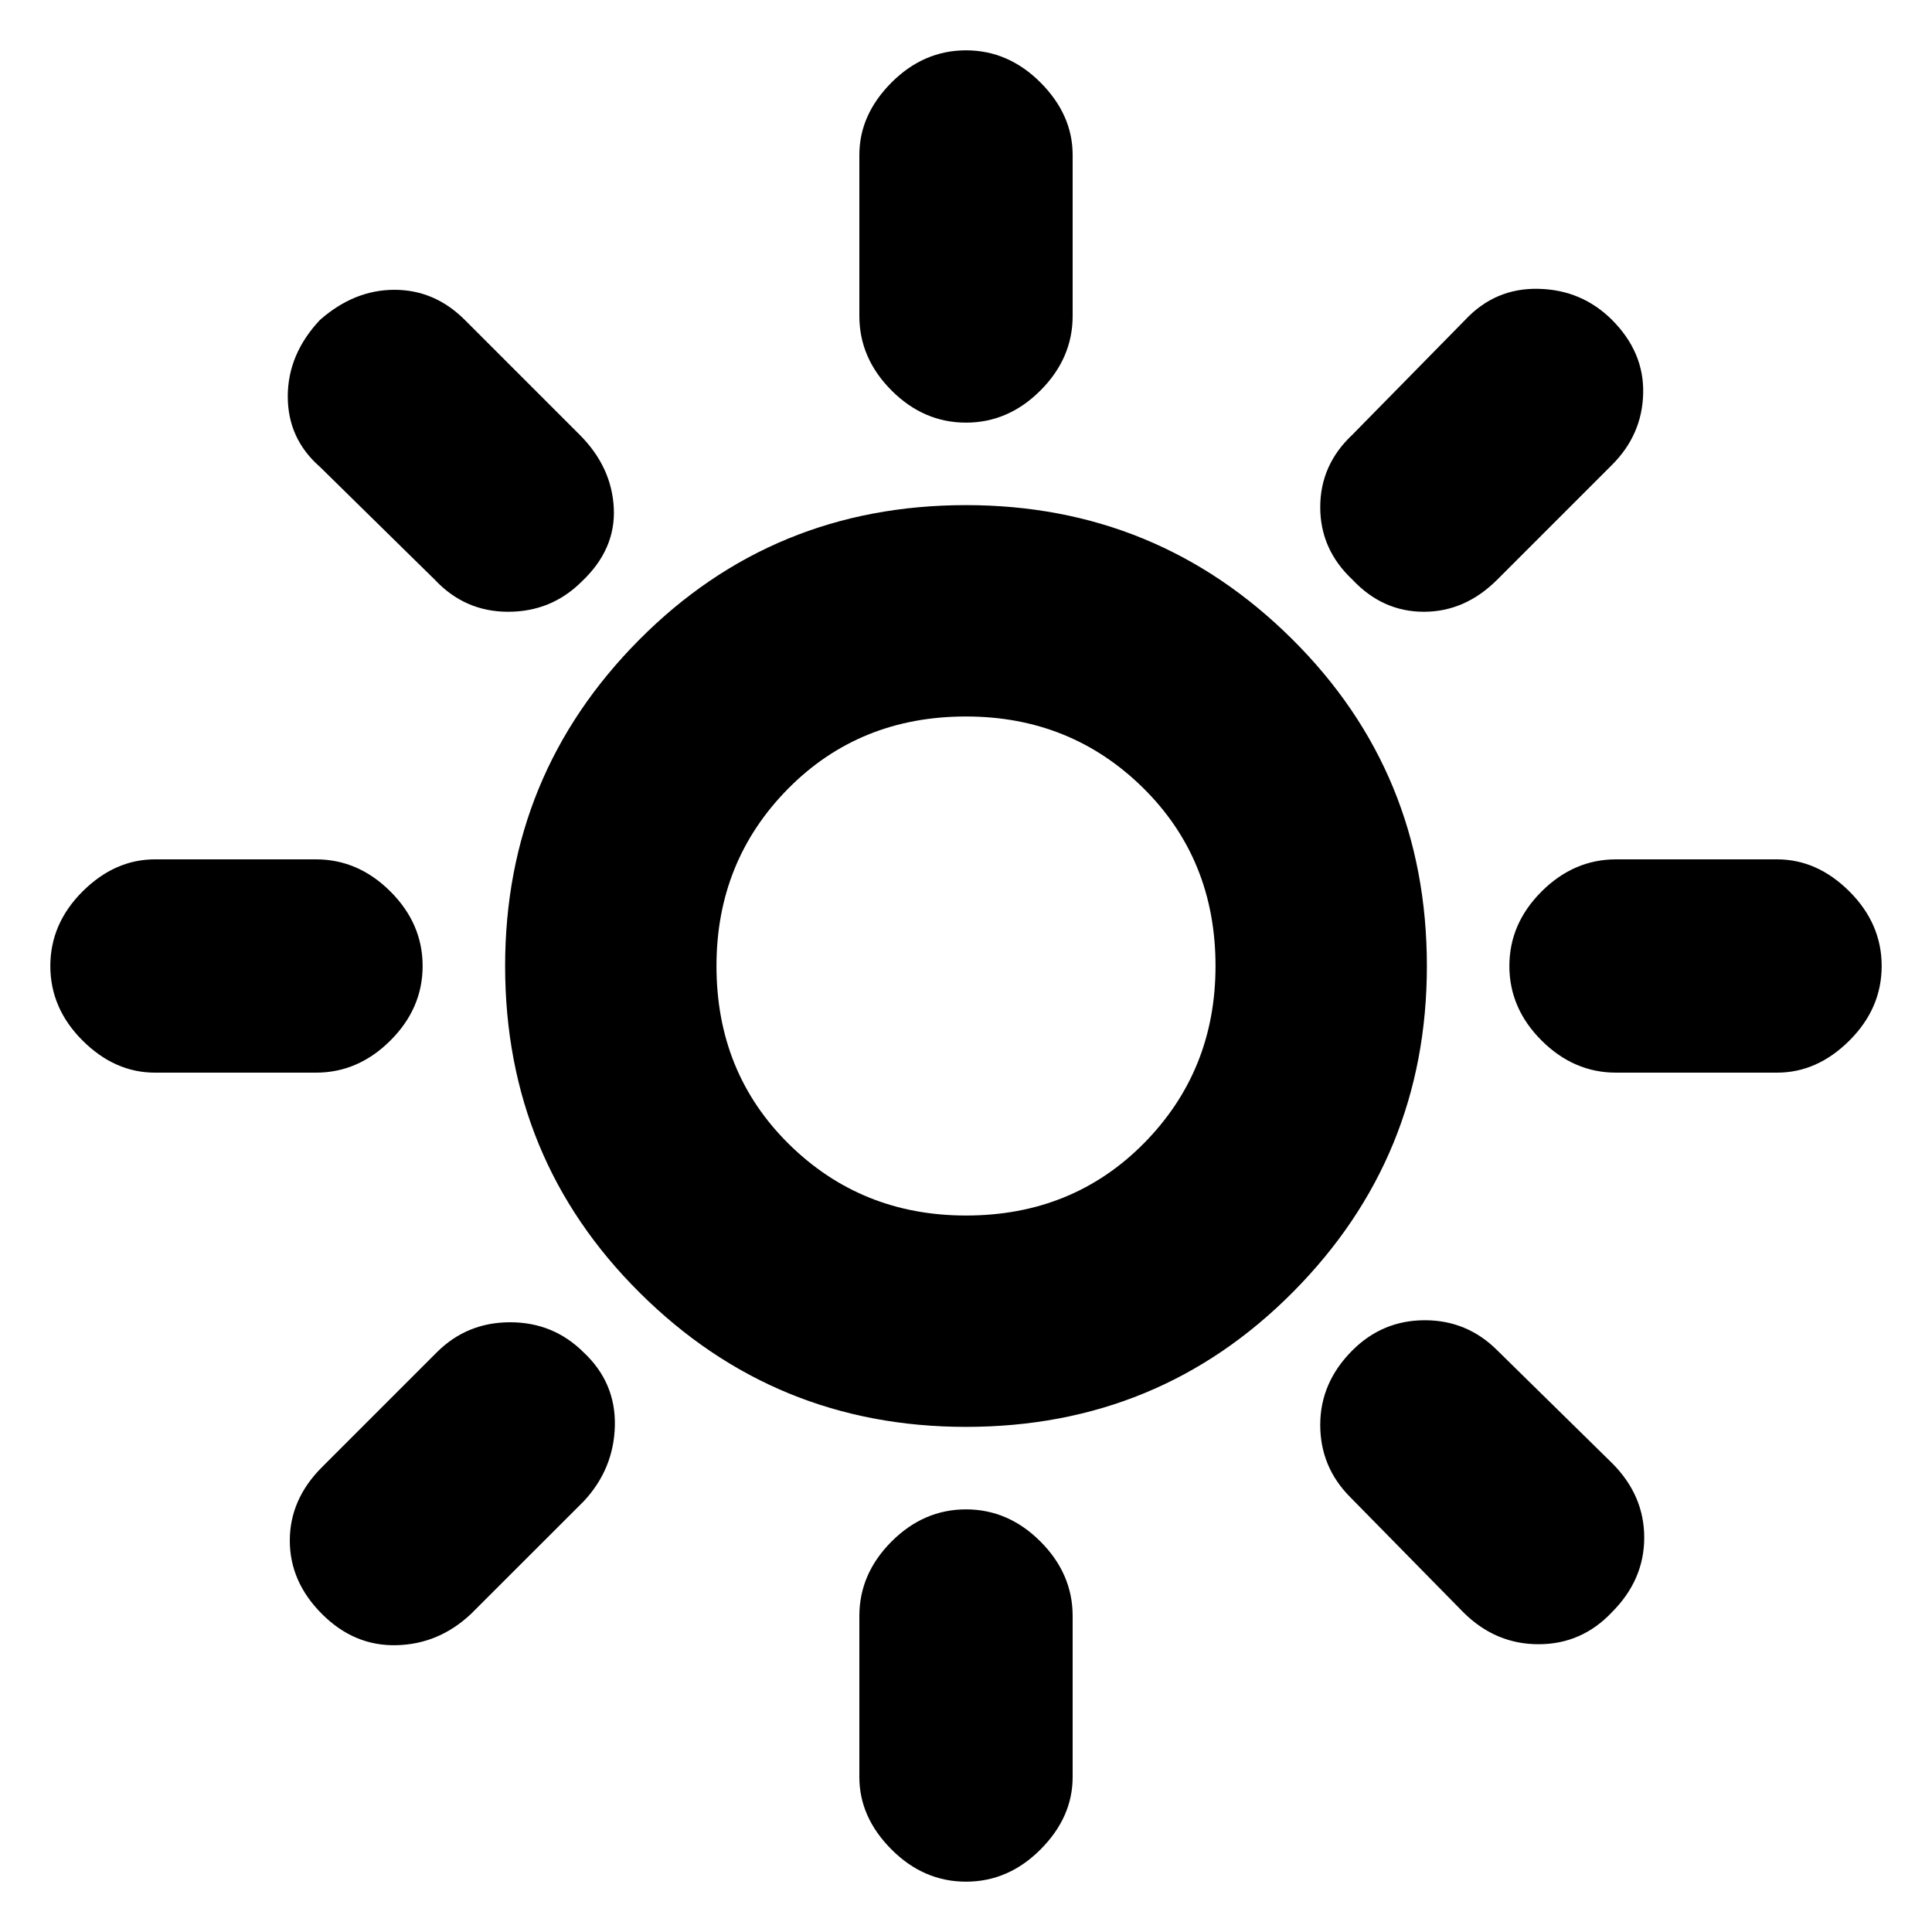 <svg xmlns="http://www.w3.org/2000/svg" height="20" width="20"><path d="M10 4.375q-.438 0-.771-.333-.333-.334-.333-.771V1.604q0-.416.333-.75.333-.333.771-.333t.771.333q.333.334.333.75v1.667q0 .437-.333.771-.333.333-.771.333ZM14 6q-.333-.312-.333-.75T14 4.5l1.167-1.188q.312-.333.76-.322.448.01.761.322.333.334.322.761-.01.427-.322.739L15.5 6q-.333.333-.76.333-.428 0-.74-.333Zm2.729 5.104q-.437 0-.771-.333-.333-.333-.333-.771t.333-.771q.334-.333.771-.333h1.667q.416 0 .75.333.333.333.333.771t-.333.771q-.334.333-.75.333ZM10 19.479q-.438 0-.771-.333-.333-.334-.333-.75v-1.667q0-.437.333-.771.333-.333.771-.333t.771.333q.333.334.333.771v1.667q0 .416-.333.75-.333.333-.771.333ZM4.5 6 3.312 4.833q-.333-.291-.333-.729 0-.437.333-.792Q3.667 3 4.083 3q.417 0 .729.312L6 4.5q.333.333.354.76.021.428-.333.761-.313.312-.761.312T4.5 6Zm10.646 10.688L13.979 15.5q-.312-.312-.312-.75t.333-.771q.312-.312.75-.312t.75.312l1.188 1.167q.333.333.333.771 0 .437-.333.771-.313.333-.761.333t-.781-.333ZM1.604 11.104q-.416 0-.75-.333Q.521 10.438.521 10t.333-.771q.334-.333.75-.333h1.667q.437 0 .771.333.333.333.333.771t-.333.771q-.334.333-.771.333Zm1.729 5.604Q3 16.375 3 15.948t.333-.76L4.521 14q.312-.312.76-.312t.761.312q.333.312.323.76-.011.448-.323.782l-1.167 1.166q-.333.313-.771.323-.437.011-.771-.323ZM10 14.771q-1.979 0-3.375-1.386Q5.229 12 5.229 10q0-1.979 1.386-3.375Q8 5.229 10 5.229q1.979 0 3.375 1.386Q14.771 8 14.771 10q0 1.979-1.386 3.375Q12 14.771 10 14.771Zm0-2.188q1.104 0 1.844-.75.739-.75.739-1.833 0-1.104-.75-1.844-.75-.739-1.833-.739-1.104 0-1.844.75-.739.75-.739 1.833 0 1.104.75 1.844.75.739 1.833.739Z"/></svg>